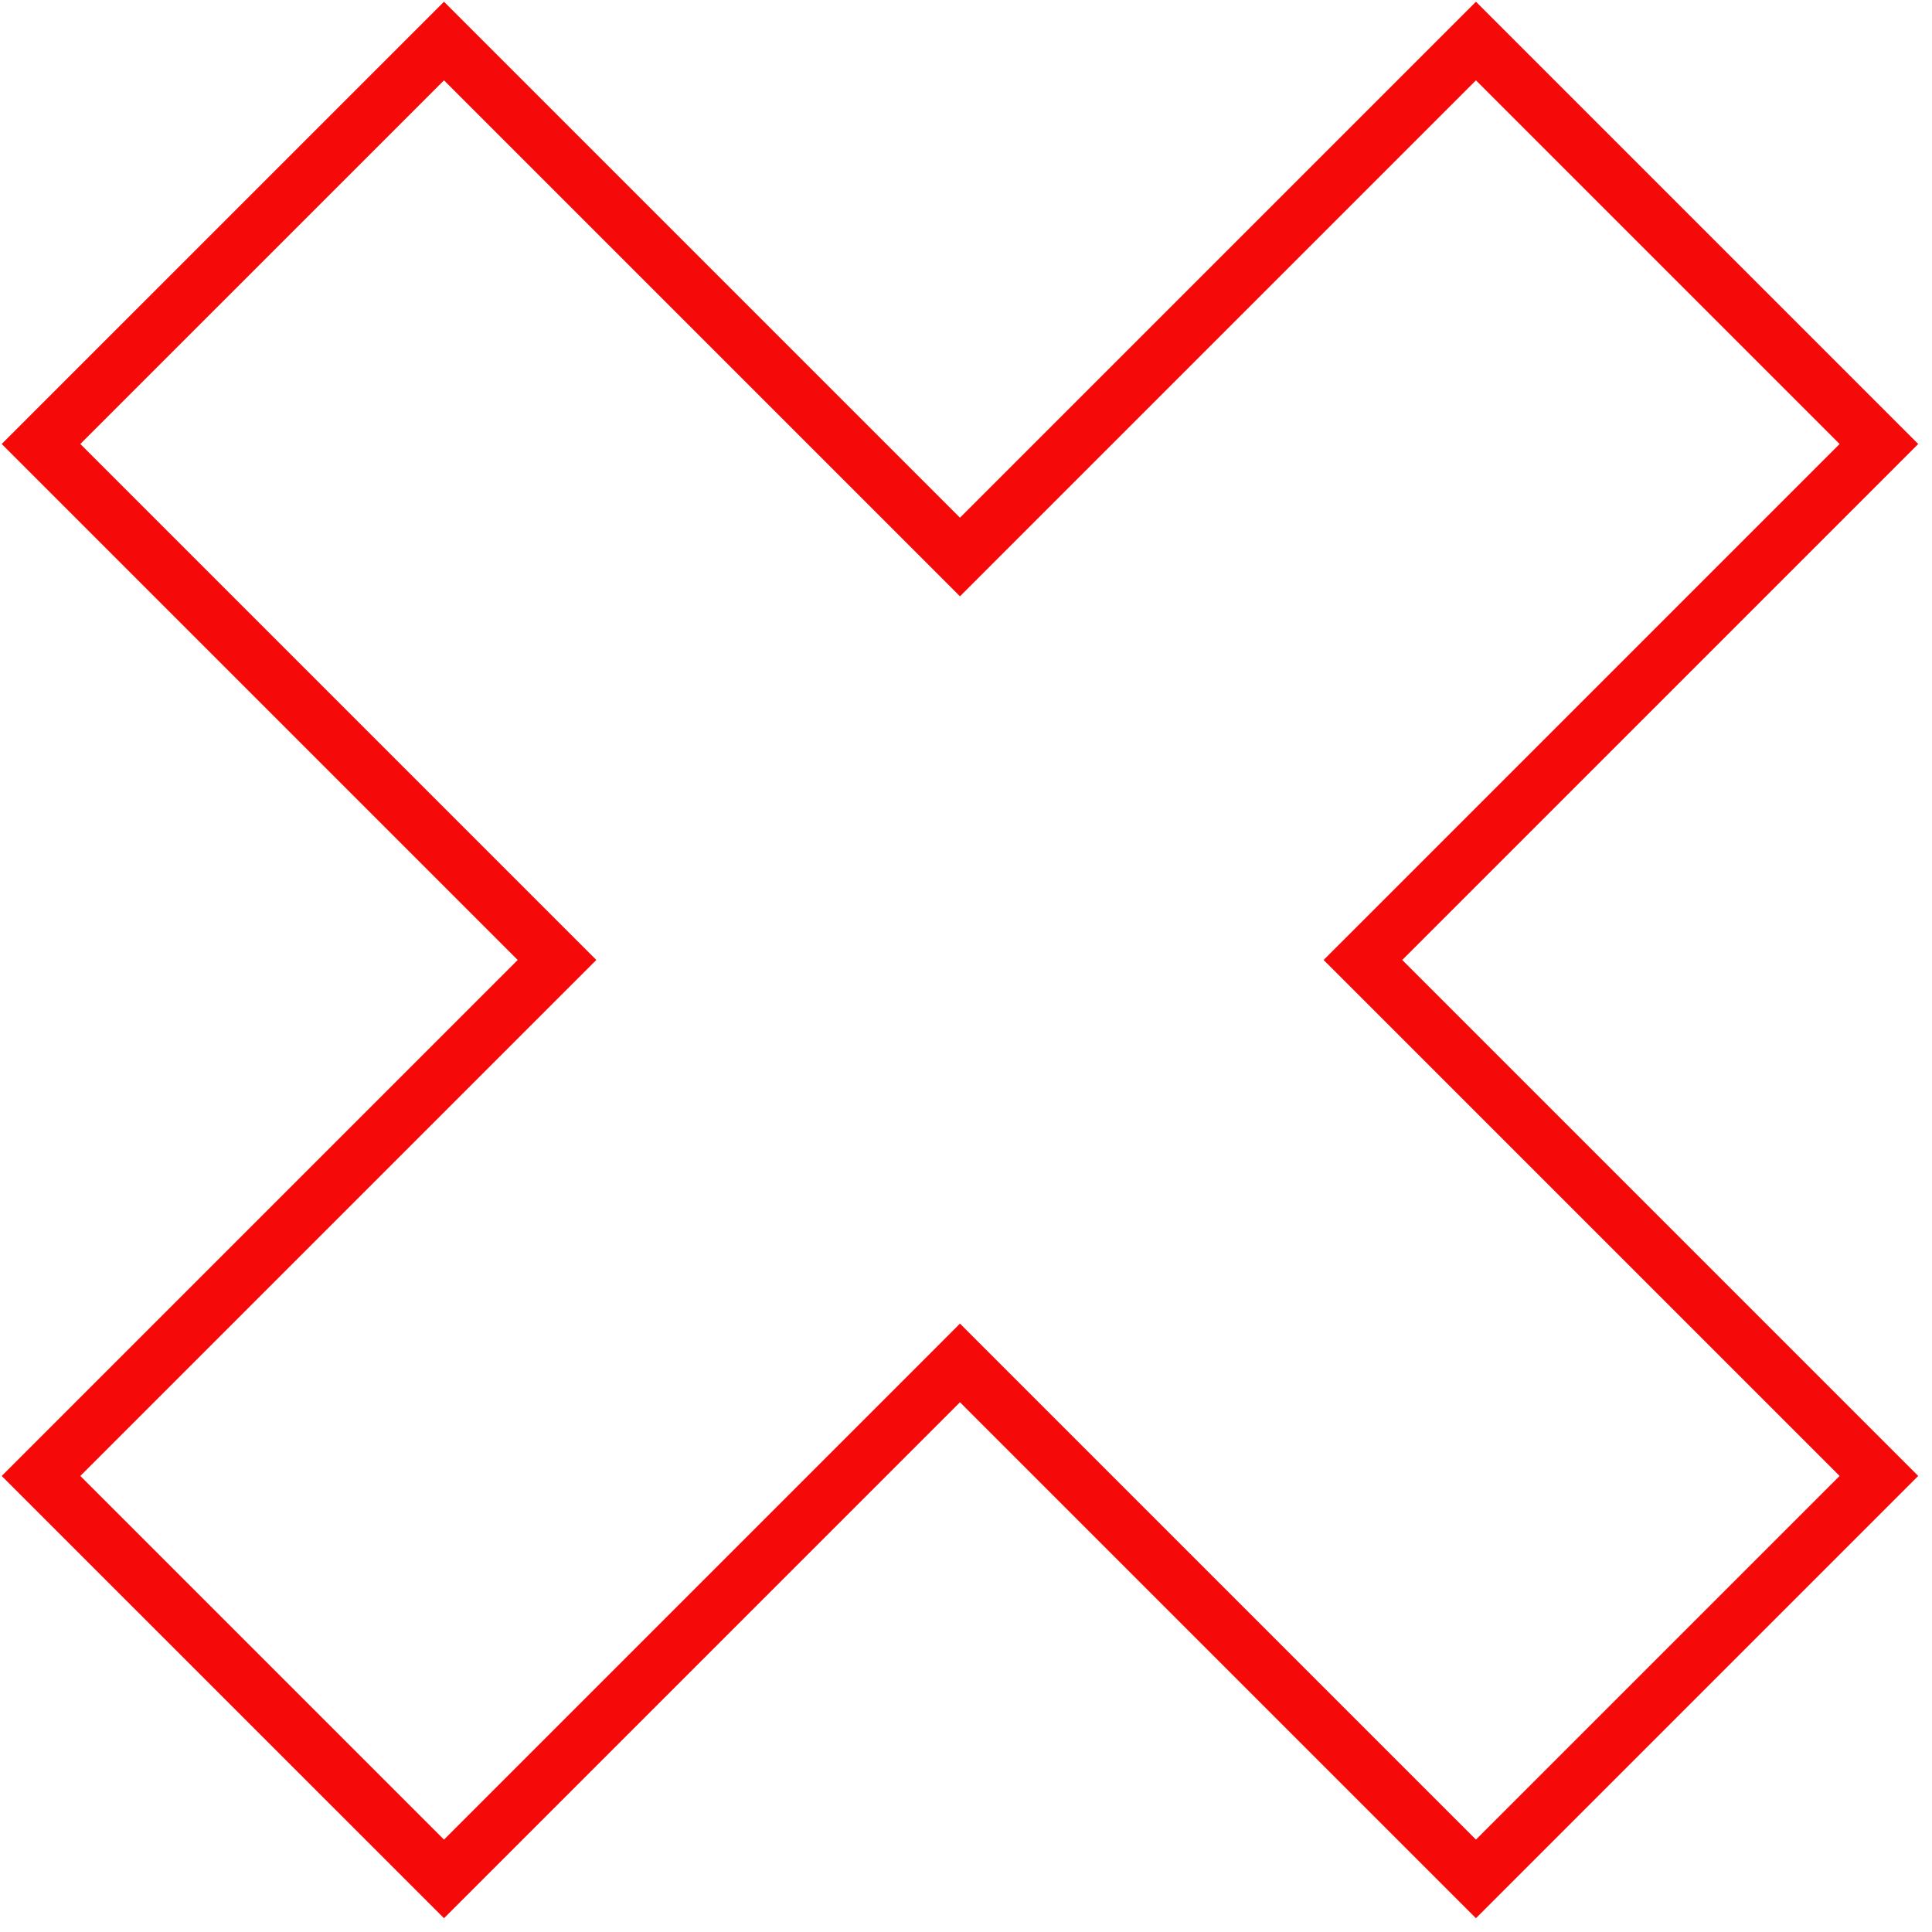 <svg width="139" height="139" viewBox="0 0 139 139" fill="none" xmlns="http://www.w3.org/2000/svg">
<path d="M70.48 38.66L106.189 2.952L135.18 31.943L99.472 67.652L98.057 69.066L99.472 70.48L135.18 106.189L106.189 135.18L70.48 99.472L69.066 98.057L67.652 99.472L31.943 135.18L2.951 106.189L38.66 70.48L40.075 69.066L38.66 67.652L2.951 31.943L31.943 2.952L67.652 38.66L69.066 40.075L70.48 38.66Z" stroke="#F50909" stroke-width="4"/>
</svg>
